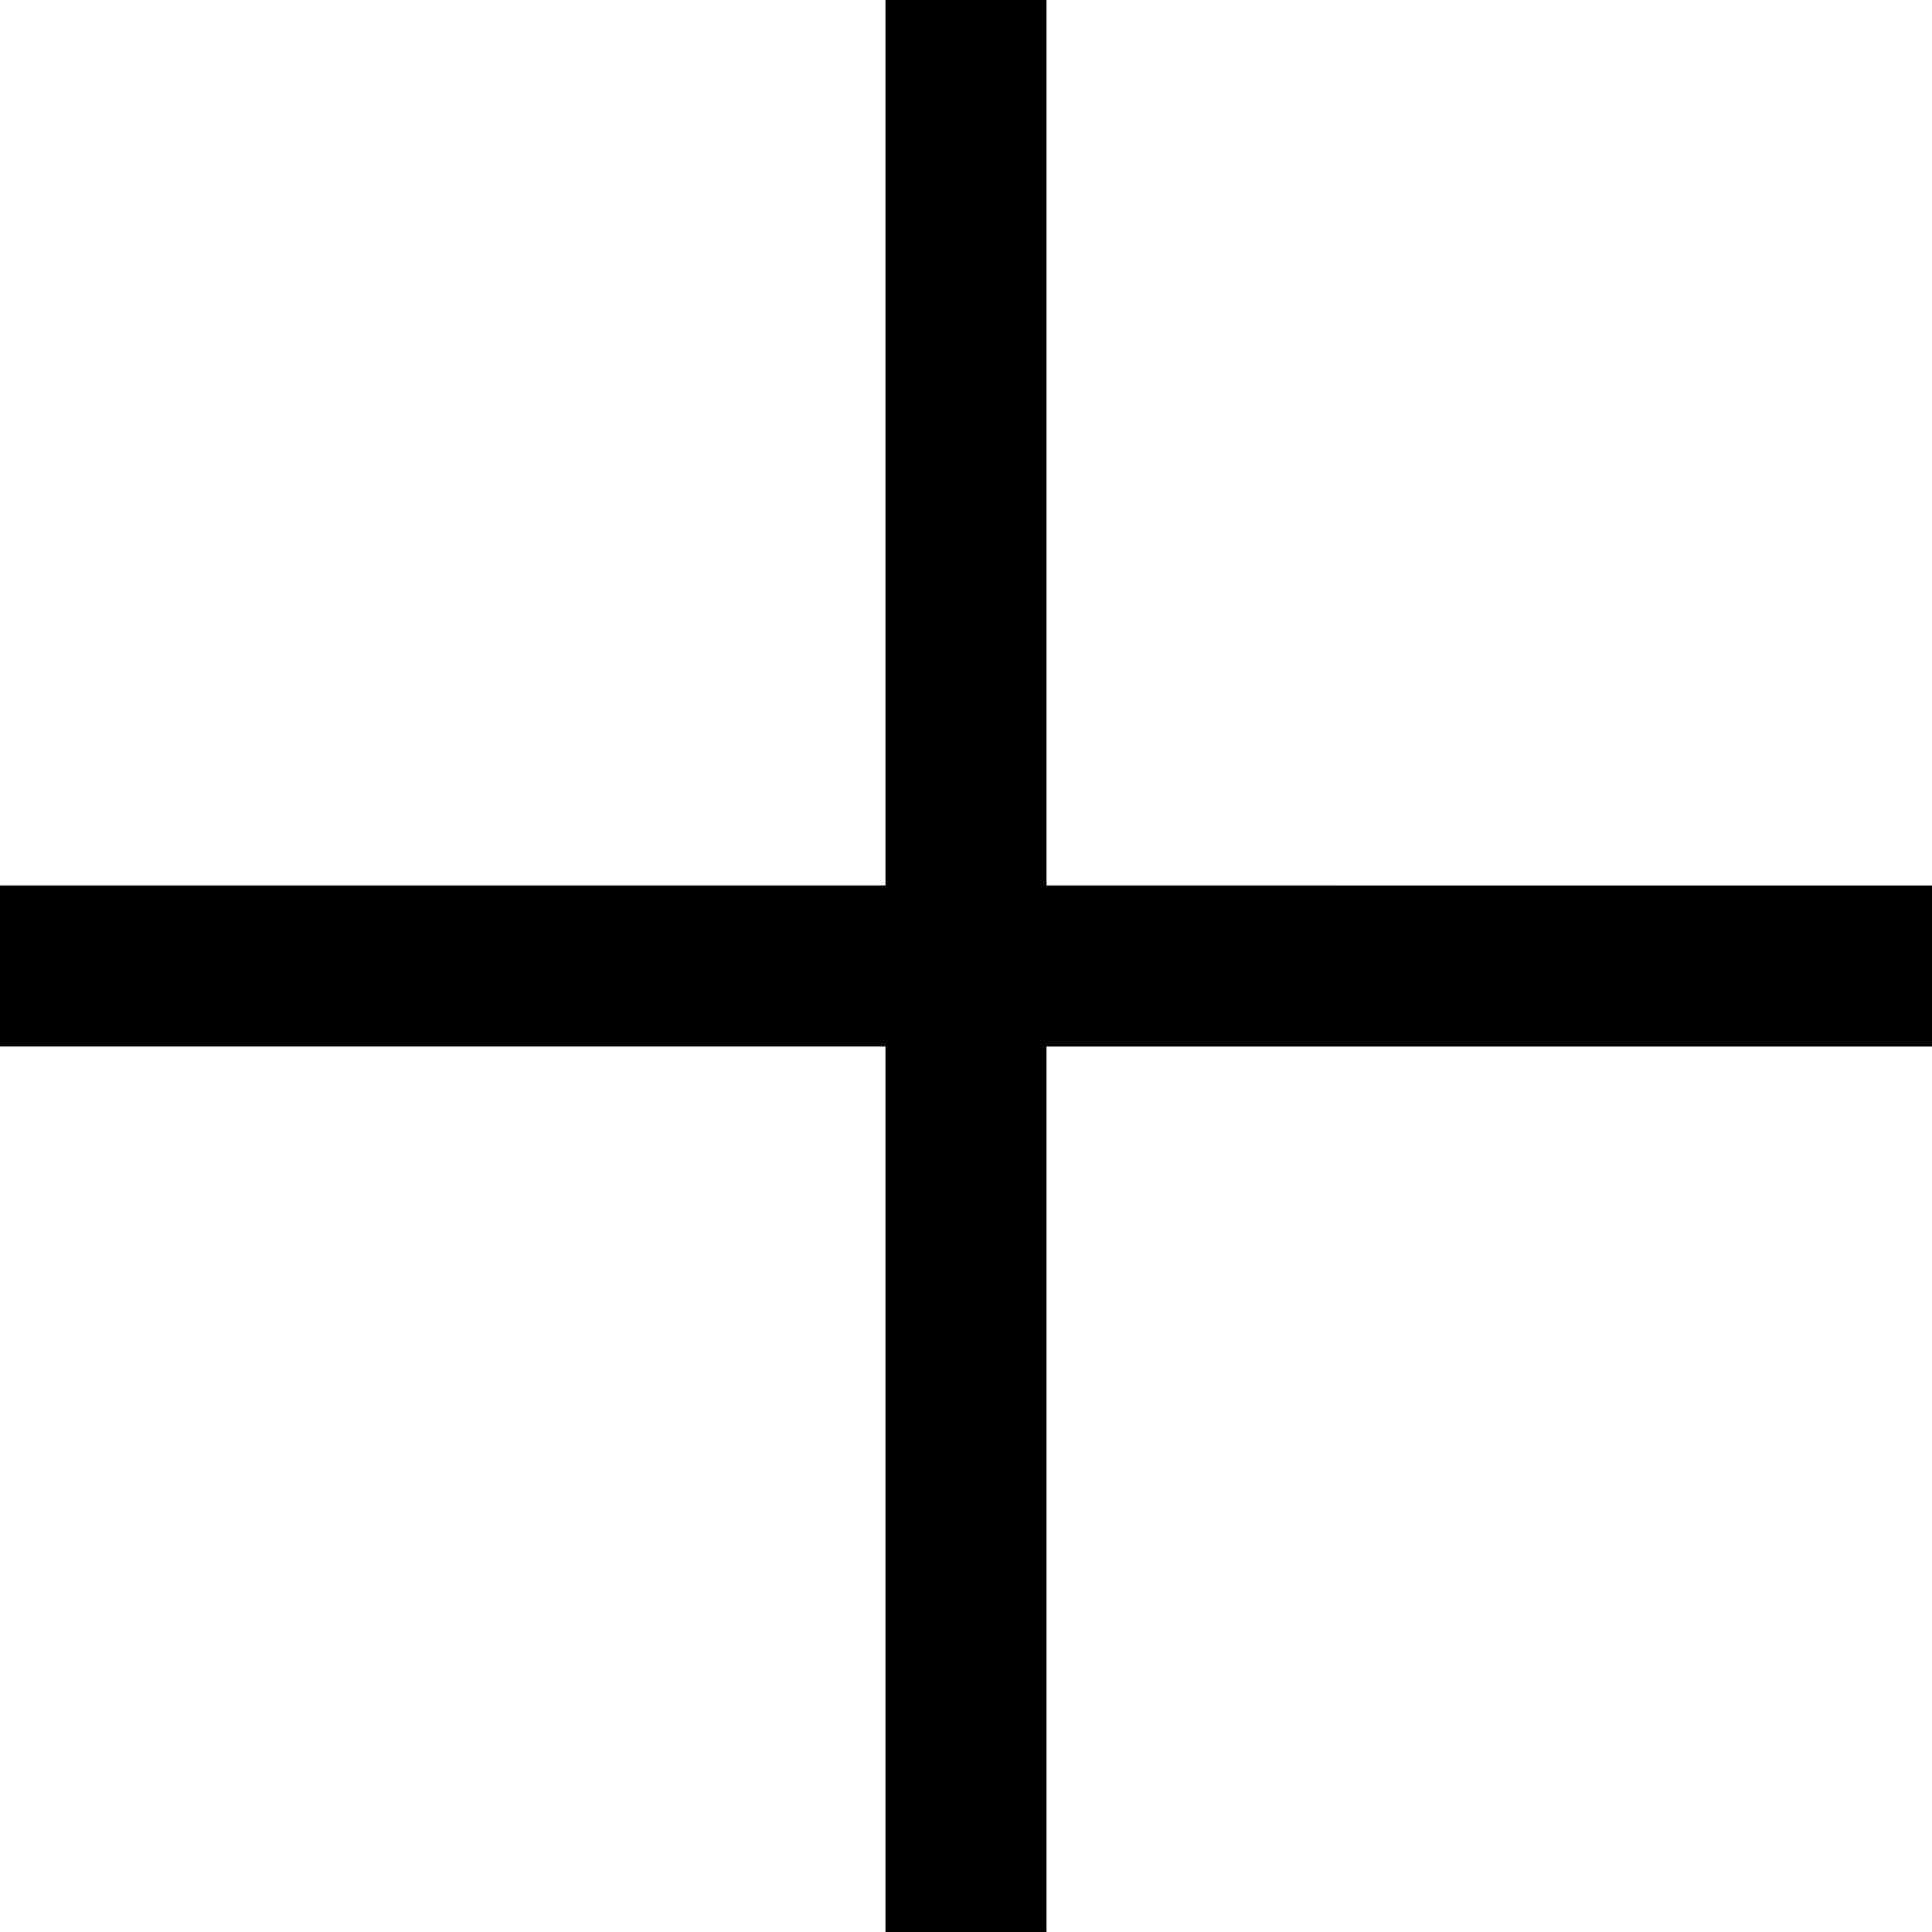 <svg viewBox="0 0 48 48" xmlns="http://www.w3.org/2000/svg" xmlns:xlink="http://www.w3.org/1999/xlink"><defs><path d="M22 22H0v4h22v22h4V26h22v-4H26V0h-4v22z" id="a"/></defs><use xlink:href="#a" fill-rule="evenodd"/></svg>